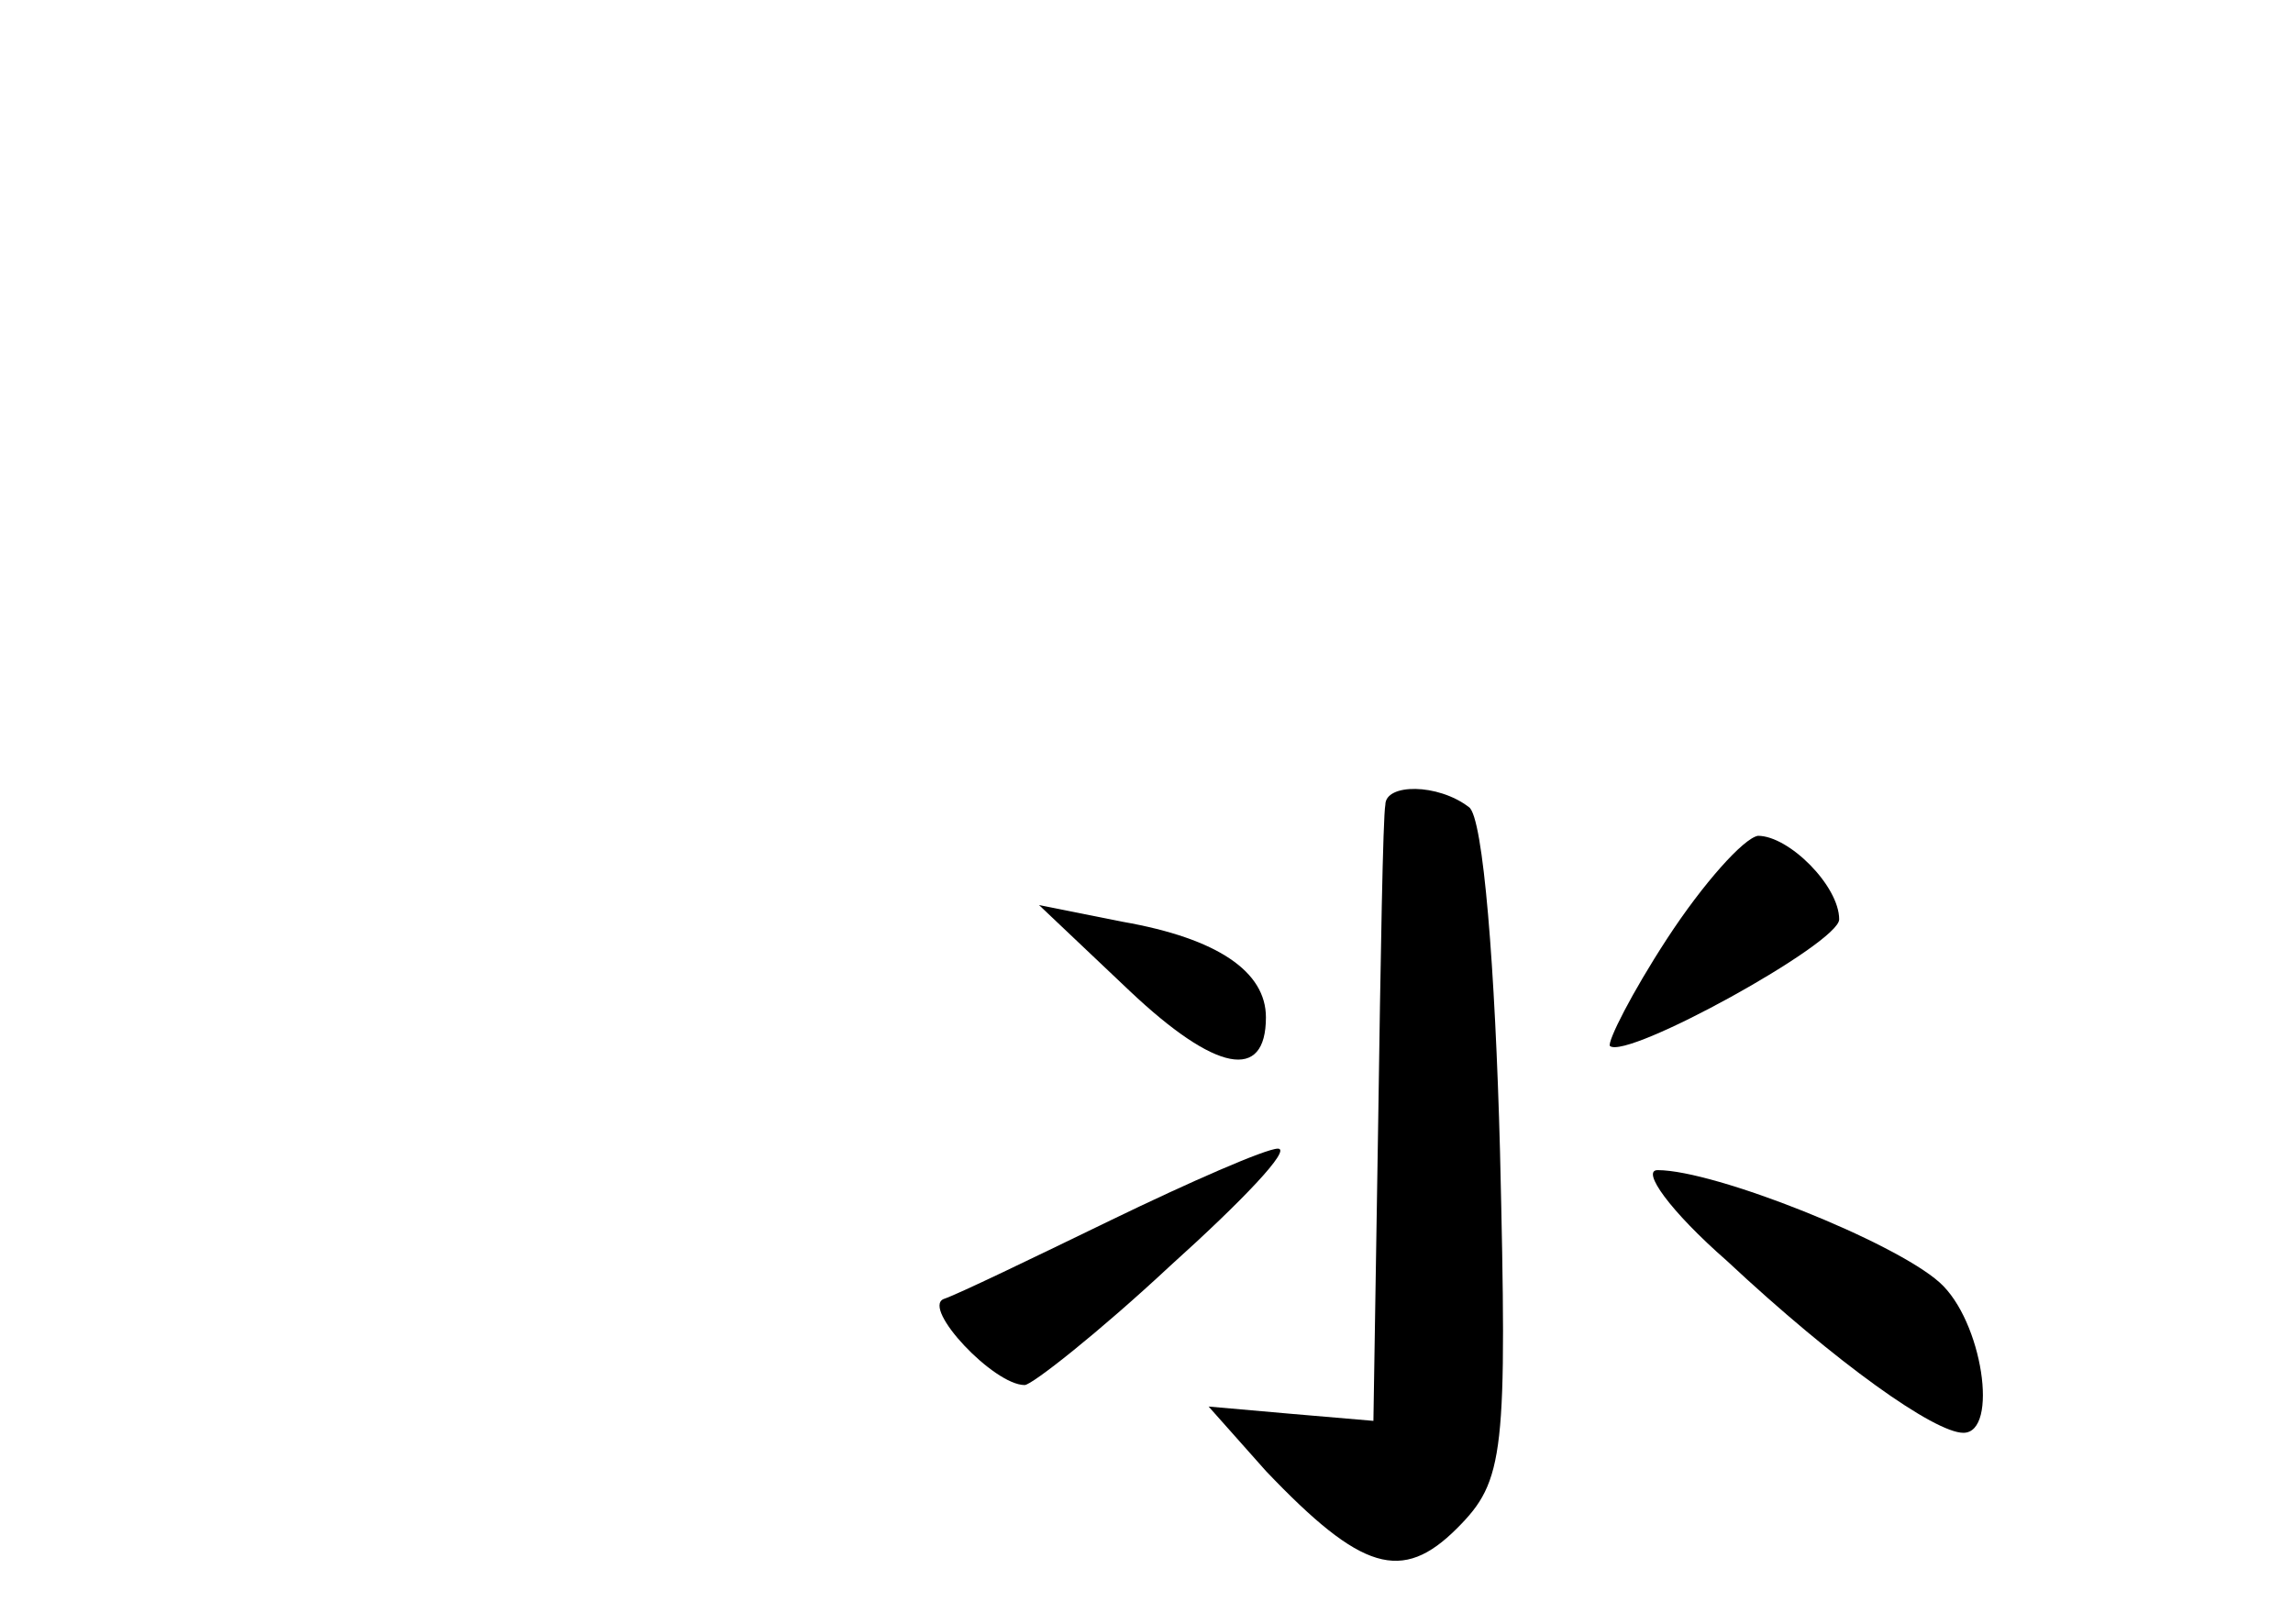 <?xml version="1.0" standalone="no"?>
<!DOCTYPE svg PUBLIC "-//W3C//DTD SVG 20010904//EN"
 "http://www.w3.org/TR/2001/REC-SVG-20010904/DTD/svg10.dtd">
<svg version="1.0" xmlns="http://www.w3.org/2000/svg"
 width="96pt" height="68pt" viewBox="0 0 96 68"
 preserveAspectRatio="xMidYMid meet">
<g transform="translate(0,68) scale(0.1,-0.1)"
fill="#000000" stroke="none">
<path d="M580 343 c-1 -5 -2 -64 -3 -133 l-2 -125 -35 3 -34 3 24 -27 c40 -42
57 -47 80 -24 20 20 21 31 18 158 -2 76 -7 140 -13 144 -13 10 -35 10 -35 1z"/>
<path d="M698 287 c-15 -23 -25 -43 -24 -45 7 -6 96 43 96 53 0 14 -21 35 -34
35 -6 -1 -23 -20 -38 -43z"/>
<path d="M473 265 c36 -34 57 -38 57 -11 0 19 -20 33 -60 40 l-35 7 38 -36z"/>
<path d="M465 169 c-33 -16 -64 -31 -70 -33 -9 -4 21 -36 34 -36 3 0 31 22 61
50 30 27 51 49 45 49 -5 0 -37 -14 -70 -30z"/>
<path d="M723 152 c46 -43 87 -72 99 -72 15 0 8 47 -10 63 -19 17 -94 47 -118
47 -7 0 5 -17 29 -38z"/>
</g>
</svg>
